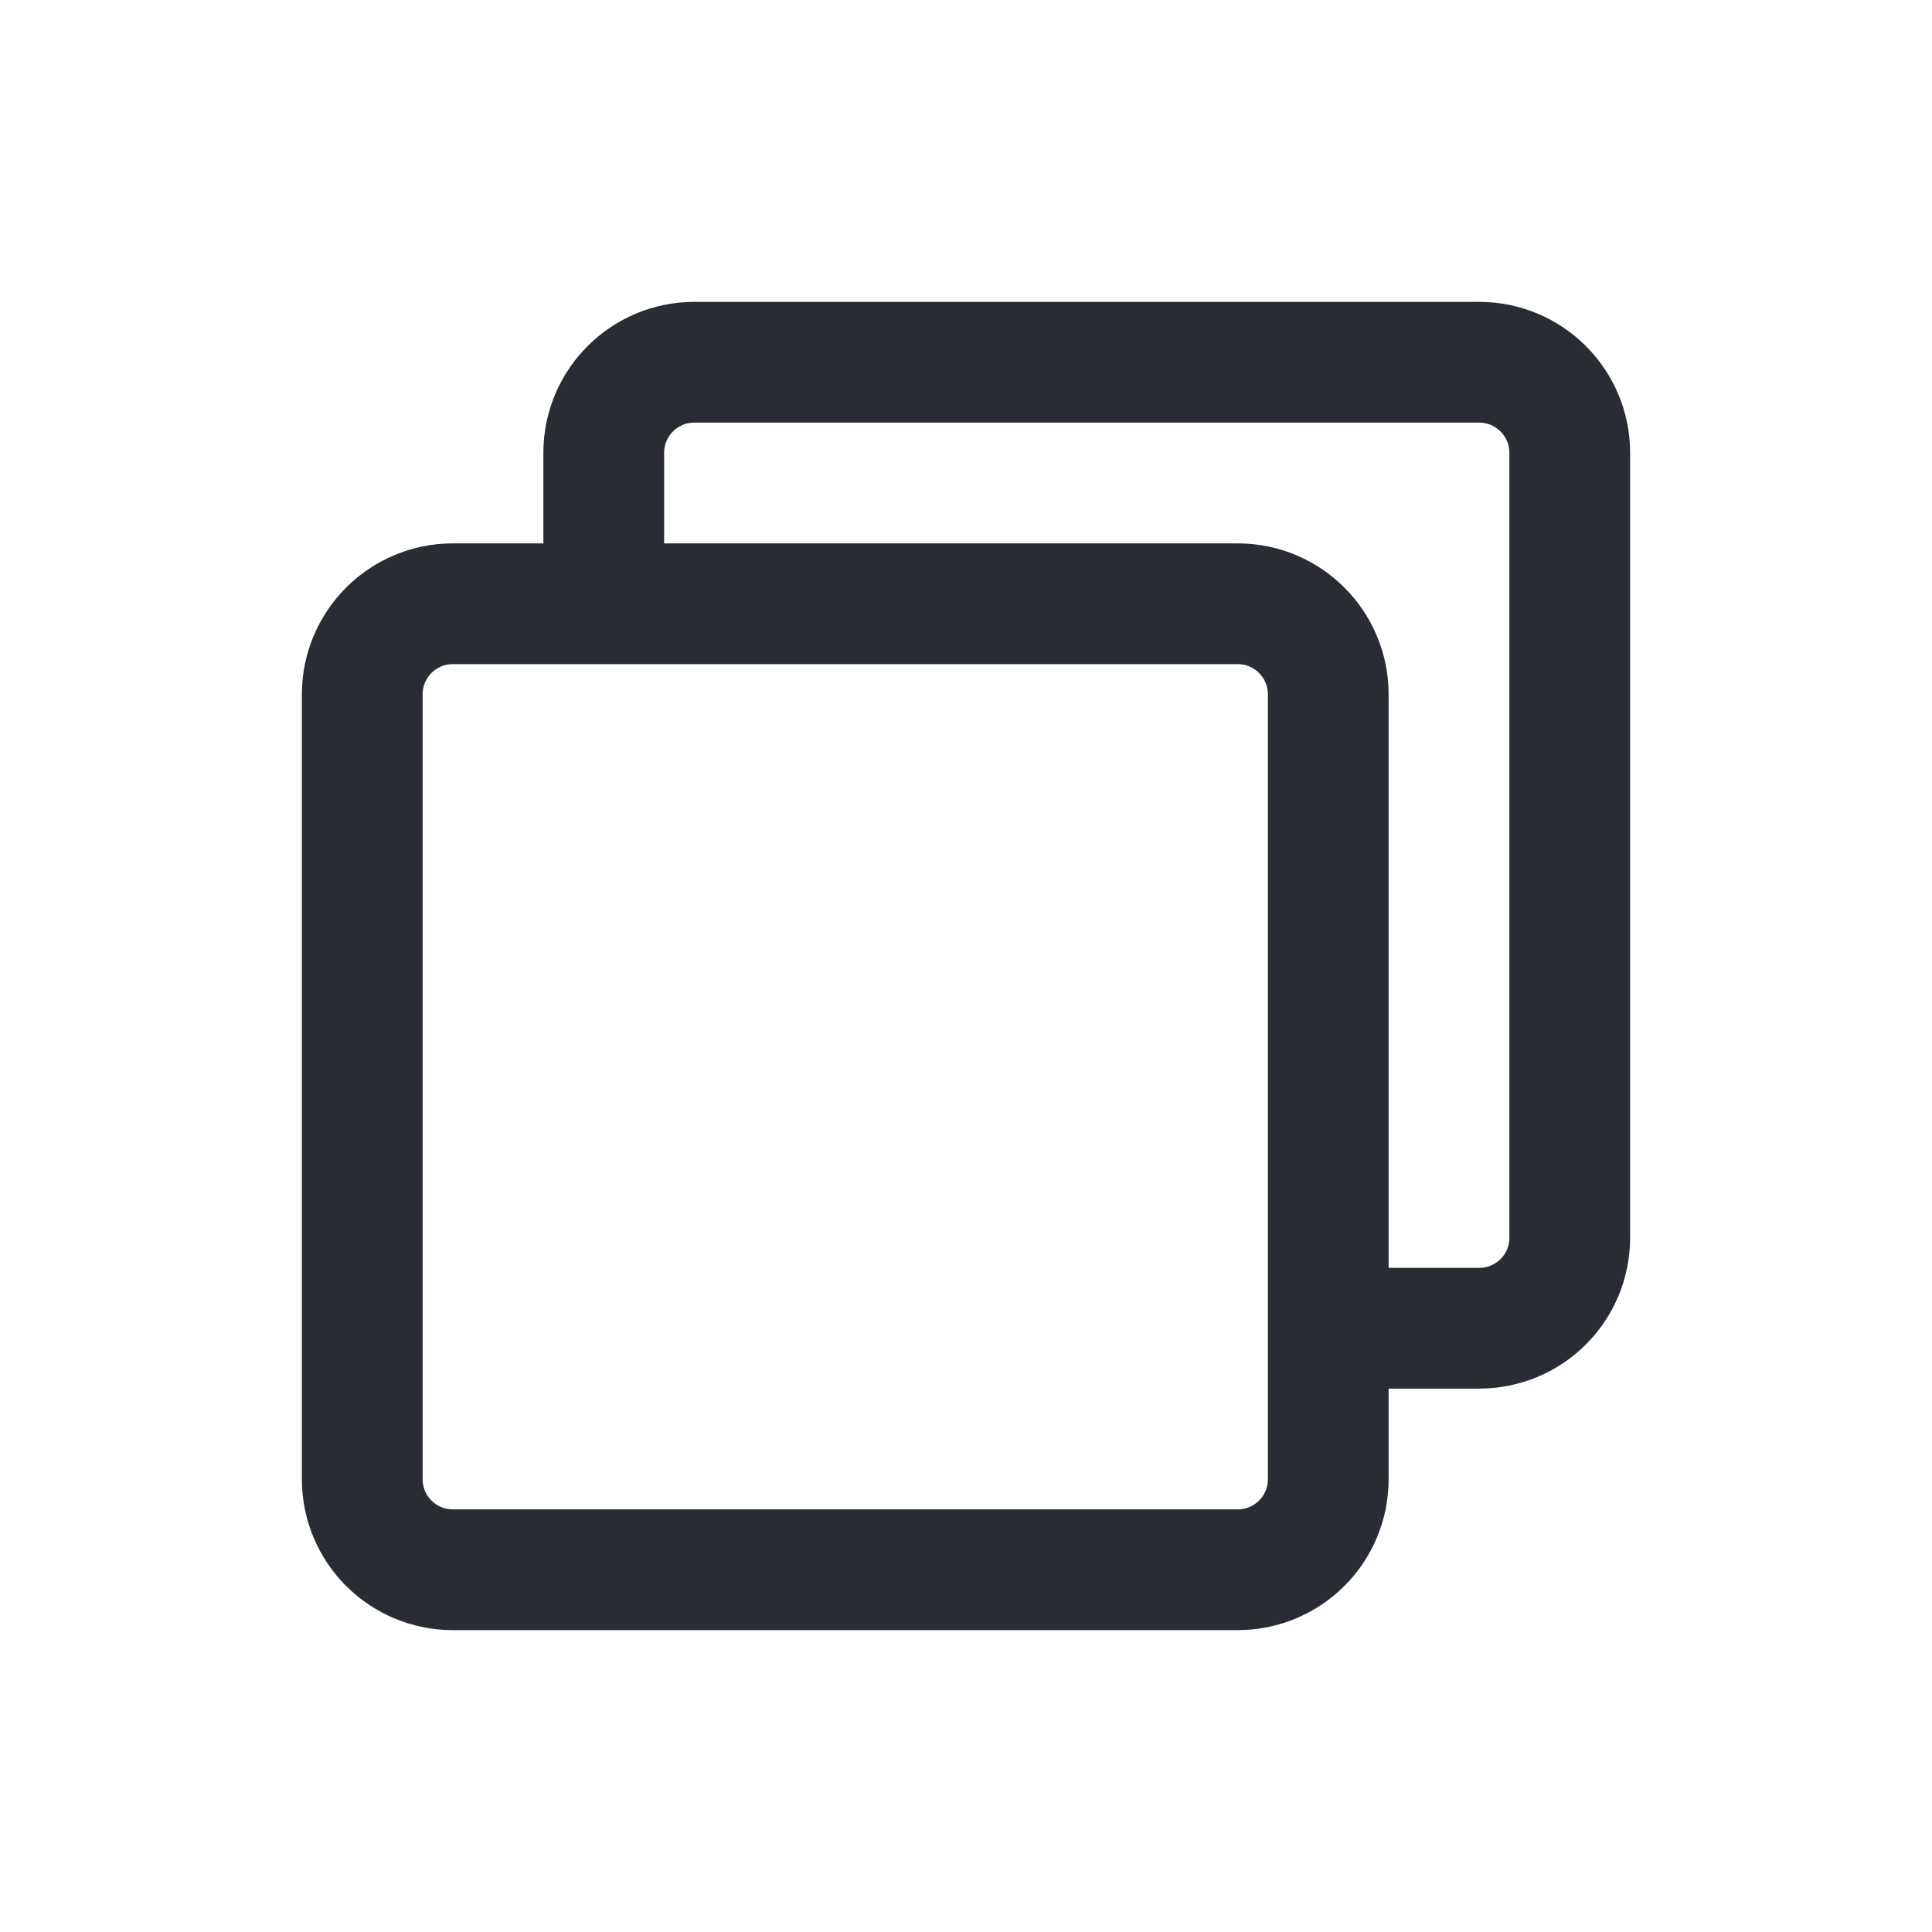 <svg width="16" height="16" viewBox="0 0 16 16" fill="none" xmlns="http://www.w3.org/2000/svg">
<path d="M5 4.982V3.75C5 3.336 5.336 3 5.75 3H12.25C12.664 3 13 3.336 13 3.75V10.25C13 10.665 12.664 11 12.25 11H11.004" stroke="#292C33" stroke-linecap="round" stroke-linejoin="round"/>
<path d="M10.25 5H3.75C3.336 5 3 5.336 3 5.75V12.25C3 12.665 3.336 13 3.75 13H10.25C10.664 13 11 12.665 11 12.25V5.75C11 5.336 10.664 5 10.25 5Z" stroke="#292C33" stroke-linejoin="round"/>
</svg>
